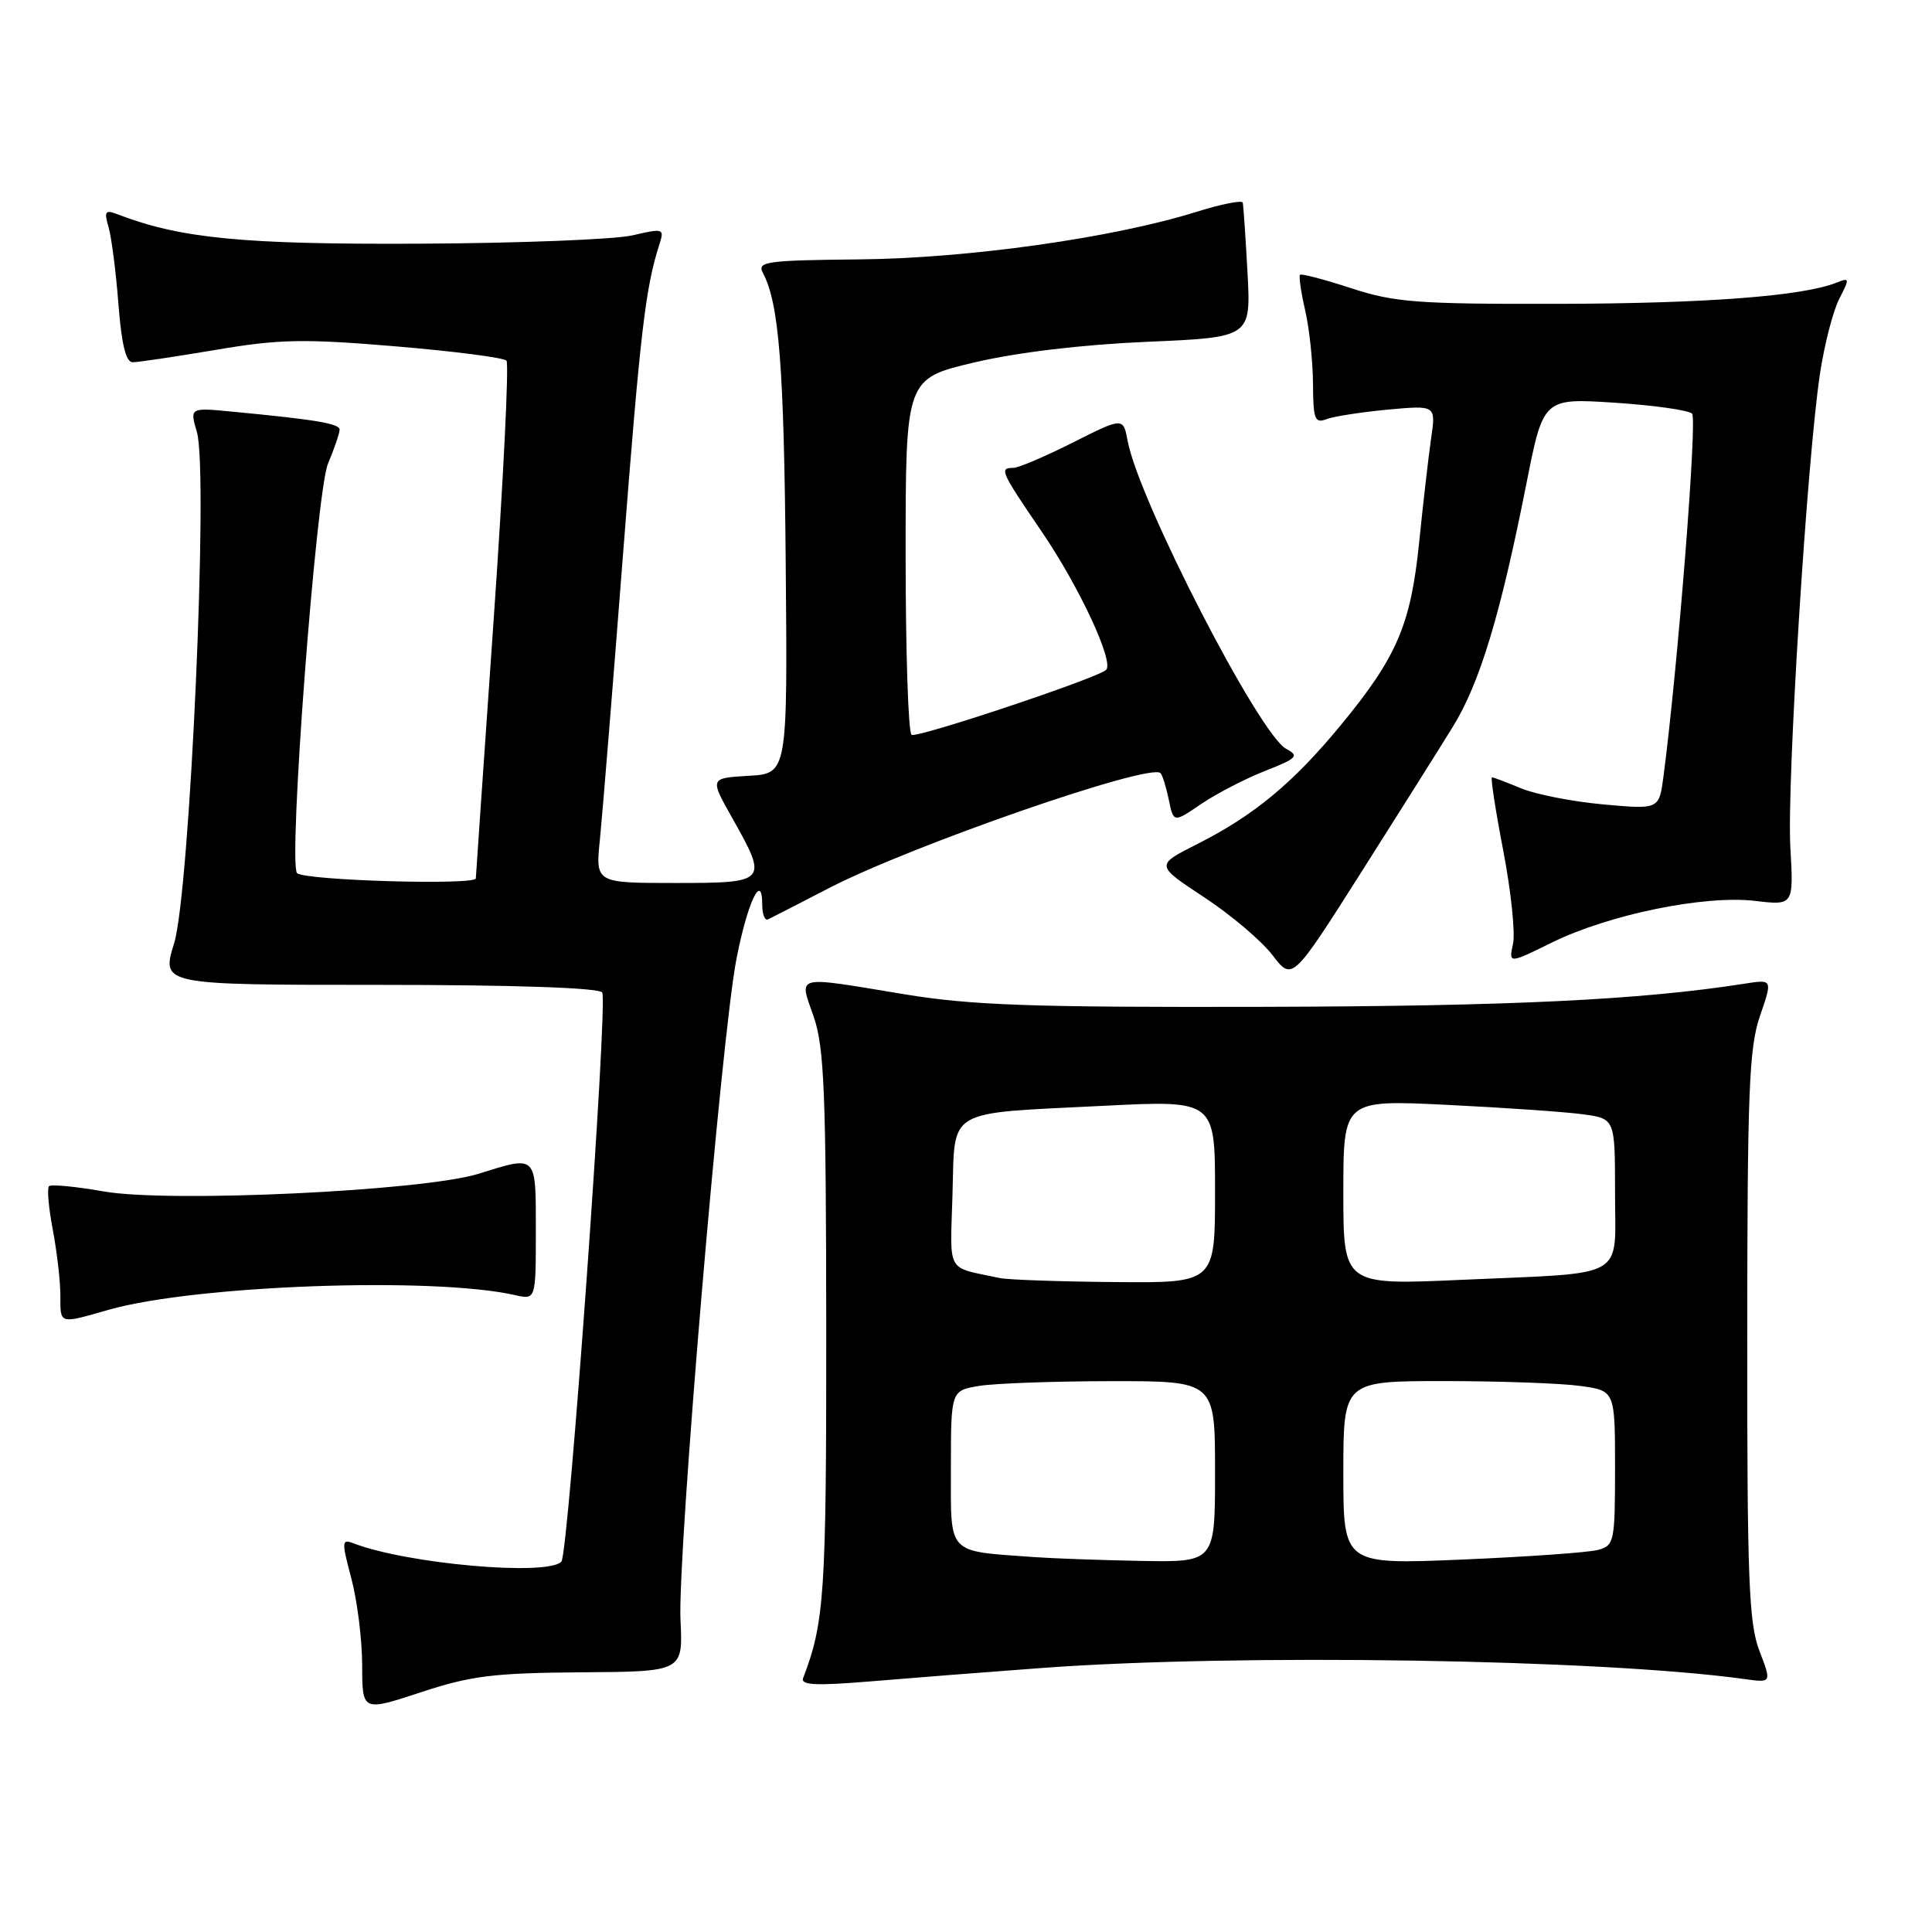 <?xml version="1.0" encoding="UTF-8" standalone="no"?>
<!DOCTYPE svg PUBLIC "-//W3C//DTD SVG 1.1//EN" "http://www.w3.org/Graphics/SVG/1.1/DTD/svg11.dtd" >
<svg xmlns="http://www.w3.org/2000/svg" xmlns:xlink="http://www.w3.org/1999/xlink" version="1.1" viewBox="0 0 256 256">
 <g >
 <path fill="currentColor"
d=" M 77.00 221.59 C 90.50 221.50 90.50 221.50 90.17 214.68 C 89.75 206.21 95.59 137.21 97.59 127.03 C 99.06 119.51 101.00 115.44 101.00 119.88 C 101.00 121.14 101.34 122.01 101.75 121.83 C 102.16 121.64 105.80 119.77 109.84 117.68 C 120.76 112.03 152.39 101.06 153.77 102.44 C 154.03 102.69 154.52 104.28 154.87 105.96 C 155.50 109.03 155.50 109.03 159.18 106.52 C 161.21 105.15 165.01 103.18 167.63 102.15 C 171.90 100.47 172.18 100.17 170.42 99.22 C 166.86 97.32 150.91 66.34 149.43 58.47 C 148.83 55.28 148.83 55.28 142.16 58.64 C 138.50 60.48 134.94 62.00 134.25 62.00 C 132.38 62.00 132.58 62.45 138.11 70.56 C 143.02 77.78 147.64 87.70 146.57 88.76 C 145.50 89.83 121.54 97.83 120.79 97.37 C 120.35 97.10 120.00 86.37 120.00 73.52 C 120.00 50.17 120.00 50.17 129.13 48.02 C 134.84 46.68 143.42 45.66 152.01 45.29 C 165.76 44.70 165.76 44.70 165.30 36.10 C 165.04 31.37 164.76 27.21 164.67 26.85 C 164.58 26.49 161.80 27.05 158.50 28.08 C 147.48 31.53 128.28 34.23 113.86 34.37 C 101.60 34.49 100.30 34.67 101.07 36.12 C 103.23 40.19 103.88 48.43 104.11 74.50 C 104.36 102.50 104.36 102.50 99.20 102.80 C 94.04 103.10 94.04 103.10 97.02 108.38 C 101.81 116.88 101.71 117.00 89.45 117.00 C 78.90 117.00 78.90 117.00 79.49 111.25 C 79.81 108.09 81.19 91.10 82.55 73.50 C 84.85 43.86 85.52 38.16 87.38 32.35 C 88.05 30.28 87.91 30.23 83.79 31.19 C 81.43 31.73 68.70 32.23 55.50 32.29 C 32.17 32.40 23.92 31.60 15.59 28.40 C 13.94 27.76 13.77 27.99 14.38 30.08 C 14.77 31.41 15.36 35.99 15.69 40.25 C 16.10 45.61 16.68 48.00 17.58 48.00 C 18.29 48.00 23.25 47.26 28.59 46.36 C 37.01 44.93 40.21 44.87 52.40 45.89 C 60.14 46.54 66.76 47.39 67.11 47.79 C 67.46 48.18 66.70 63.57 65.42 82.00 C 64.14 100.43 63.07 115.90 63.05 116.39 C 63.00 117.33 40.33 116.67 39.36 115.69 C 38.16 114.50 41.89 65.19 43.46 61.44 C 44.31 59.41 45.00 57.39 45.00 56.94 C 45.00 56.13 41.93 55.61 30.82 54.55 C 25.14 54.00 25.14 54.00 26.09 57.25 C 27.65 62.57 25.16 118.21 23.07 125.00 C 21.37 130.50 21.37 130.50 50.13 130.50 C 68.05 130.50 79.24 130.88 79.79 131.50 C 80.61 132.41 75.34 205.89 74.39 206.92 C 72.56 208.88 53.92 207.23 46.82 204.49 C 45.27 203.89 45.25 204.25 46.56 209.17 C 47.34 212.10 47.98 217.26 47.99 220.64 C 48.00 226.79 48.00 226.79 55.75 224.24 C 62.42 222.04 65.38 221.68 77.00 221.59 Z  M 138.00 221.02 C 163.95 219.09 212.19 219.85 231.13 222.48 C 234.76 222.99 234.76 222.99 233.13 218.74 C 231.73 215.09 231.50 209.29 231.52 177.00 C 231.53 144.59 231.76 138.84 233.20 134.63 C 234.88 129.76 234.88 129.76 231.19 130.34 C 217.38 132.50 200.14 133.33 167.50 133.41 C 136.68 133.49 128.73 133.21 119.87 131.75 C 105.01 129.30 105.88 129.09 107.83 134.75 C 109.22 138.80 109.46 144.87 109.48 176.00 C 109.50 211.15 109.25 214.98 106.42 222.35 C 106.06 223.29 108.08 223.39 115.23 222.80 C 120.33 222.37 130.57 221.57 138.00 221.02 Z  M 14.41 173.55 C 25.85 170.29 57.45 169.15 68.25 171.61 C 71.00 172.23 71.00 172.23 71.00 163.12 C 71.00 152.88 71.21 153.10 63.41 155.53 C 56.09 157.81 22.40 159.40 13.74 157.87 C 10.03 157.22 6.76 156.90 6.49 157.18 C 6.22 157.45 6.44 160.06 7.00 162.97 C 7.55 165.89 8.00 169.79 8.00 171.64 C 8.00 175.52 7.76 175.45 14.41 173.55 Z  M 192.54 96.25 C 196.09 90.48 198.82 81.46 202.25 64.12 C 204.50 52.75 204.50 52.75 213.94 53.36 C 219.12 53.70 223.75 54.35 224.21 54.81 C 224.92 55.52 222.32 88.40 220.42 102.88 C 219.84 107.26 219.84 107.26 212.45 106.59 C 208.38 106.22 203.48 105.26 201.56 104.46 C 199.64 103.66 197.90 103.00 197.69 103.00 C 197.49 103.00 198.16 107.37 199.19 112.72 C 200.22 118.07 200.80 123.63 200.48 125.07 C 199.91 127.71 199.91 127.71 205.70 124.86 C 213.23 121.17 225.84 118.59 232.53 119.37 C 237.67 119.98 237.67 119.98 237.23 112.24 C 236.75 103.81 239.45 60.77 241.16 49.50 C 241.74 45.65 242.89 41.20 243.71 39.60 C 245.11 36.88 245.09 36.75 243.35 37.45 C 238.89 39.24 226.01 40.22 206.50 40.26 C 187.77 40.30 184.80 40.07 179.04 38.19 C 175.49 37.03 172.44 36.23 172.26 36.41 C 172.08 36.59 172.39 38.71 172.94 41.12 C 173.50 43.53 173.96 47.91 173.98 50.86 C 174.00 55.53 174.22 56.13 175.74 55.55 C 176.69 55.18 180.36 54.61 183.87 54.28 C 190.27 53.69 190.27 53.69 189.63 58.09 C 189.28 60.52 188.57 66.70 188.05 71.82 C 186.94 82.78 185.11 87.05 177.65 96.10 C 171.32 103.78 166.13 108.07 158.59 111.87 C 153.10 114.64 153.10 114.64 159.54 118.88 C 163.08 121.21 167.16 124.66 168.60 126.55 C 171.23 129.98 171.23 129.98 180.27 115.74 C 185.24 107.91 190.76 99.14 192.54 96.25 Z  M 137.00 206.32 C 125.35 205.47 126.00 206.16 126.00 194.59 C 126.00 184.26 126.00 184.26 129.75 183.64 C 131.81 183.30 139.69 183.02 147.25 183.01 C 161.00 183.00 161.00 183.00 161.00 195.00 C 161.00 207.00 161.00 207.00 151.25 206.83 C 145.89 206.73 139.47 206.50 137.00 206.32 Z  M 178.00 195.16 C 178.00 183.00 178.00 183.00 191.36 183.00 C 198.71 183.00 206.81 183.29 209.36 183.64 C 214.00 184.27 214.00 184.27 214.00 194.52 C 214.00 204.30 213.90 204.79 211.75 205.37 C 210.51 205.71 202.41 206.28 193.75 206.65 C 178.00 207.31 178.00 207.31 178.00 195.16 Z  M 132.50 169.35 C 125.26 167.81 125.90 168.94 126.21 158.29 C 126.56 146.71 125.06 147.59 146.34 146.52 C 161.00 145.79 161.00 145.79 161.00 157.90 C 161.00 170.00 161.00 170.00 147.75 169.88 C 140.46 169.82 133.60 169.58 132.50 169.35 Z  M 178.00 158.01 C 178.00 145.73 178.00 145.73 191.75 146.40 C 199.31 146.77 207.41 147.33 209.75 147.65 C 214.00 148.23 214.00 148.23 214.00 158.01 C 214.00 169.69 215.92 168.59 193.75 169.58 C 178.00 170.29 178.00 170.29 178.00 158.01 Z "/>
</g>
</svg>